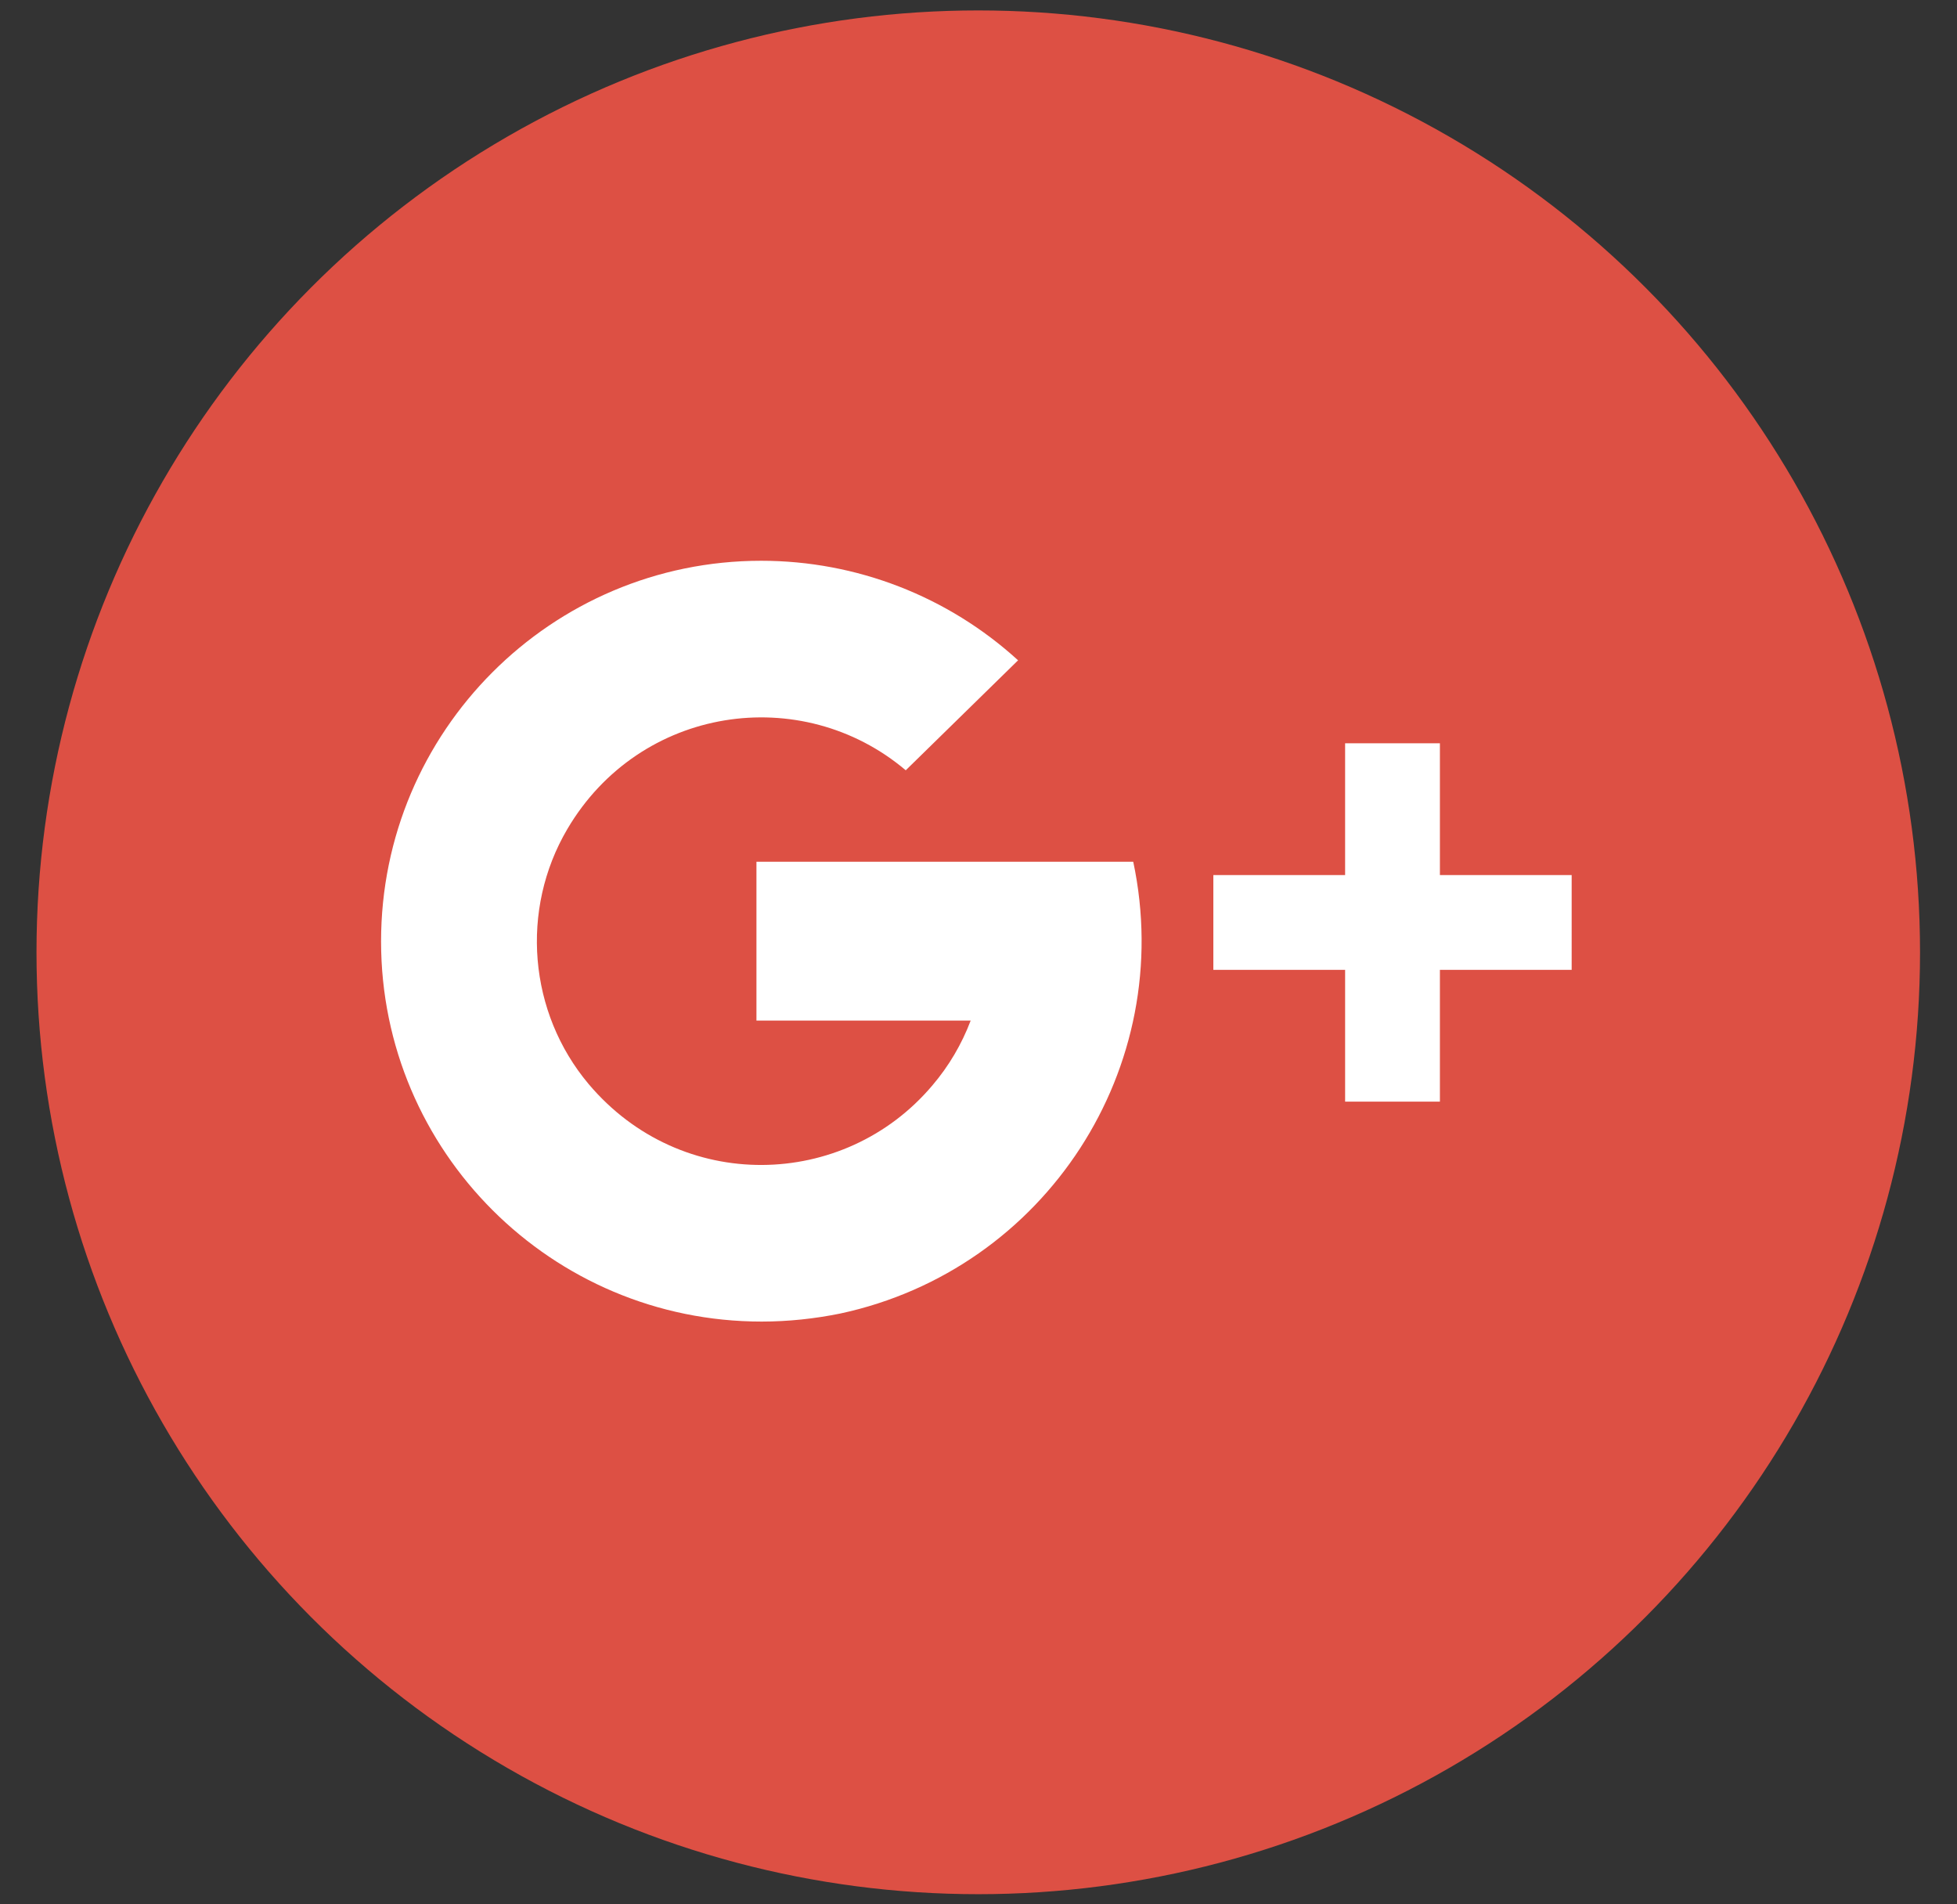 <?xml version="1.0" encoding="utf-8"?>
<!-- Generator: Adobe Illustrator 21.0.0, SVG Export Plug-In . SVG Version: 6.00 Build 0)  -->
<svg version="1.1"
	 id="Layer_1" inkscape:version="0.91 r13725" sodipodi:docname="icon.svg" xmlns:cc="http://creativecommons.org/ns#" xmlns:dc="http://purl.org/dc/elements/1.1/" xmlns:inkscape="http://www.inkscape.org/namespaces/inkscape" xmlns:rdf="http://www.w3.org/1999/02/22-rdf-syntax-ns#" xmlns:sodipodi="http://sodipodi.sourceforge.net/DTD/sodipodi-0.dtd" xmlns:svg="http://www.w3.org/2000/svg"
	 xmlns="http://www.w3.org/2000/svg" xmlns:xlink="http://www.w3.org/1999/xlink" x="0px" y="0px" viewBox="0 0 412.9 401.7"
	 style="enable-background:new 0 0 412.9 401.7;" xml:space="preserve">
<rect x="0" y="0" width="412.9" height="401.7" fill="#333333" stroke="none"/>
<style type="text/css">
	.st0{fill:#DD5044;}
	.st1{fill:#FFFFFF;}
</style>
<g>
	<circle class="st0" cx="206.4" cy="200.9" r="198.7"/>
	<path id="G_" class="st1" d="M160.7,278.8c-44.3,0-80.3-35.9-80.3-80.2s35.9-80.3,80.2-80.3c20.1,0,39.4,7.5,54.2,21l-23.7,23.2
		c-22-18.6-56.1-13.6-71.4,12.4c-10,17-8.2,38.7,4.5,53.8c19.5,23.1,53.9,22.3,72.5,0.3c3.5-4.1,6.2-8.7,8.1-13.7h-45.2v-33.5h79.5
		c9.2,43.4-18.5,86-61.8,95.3C171.9,278.2,166.3,278.8,160.7,278.8z M331.6,204.6h-27.8v27.8h-20v-27.8H256v-20h27.8v-27.8h20v27.8
		h27.8L331.6,204.6L331.6,204.6z"/>
</g>
</svg>

